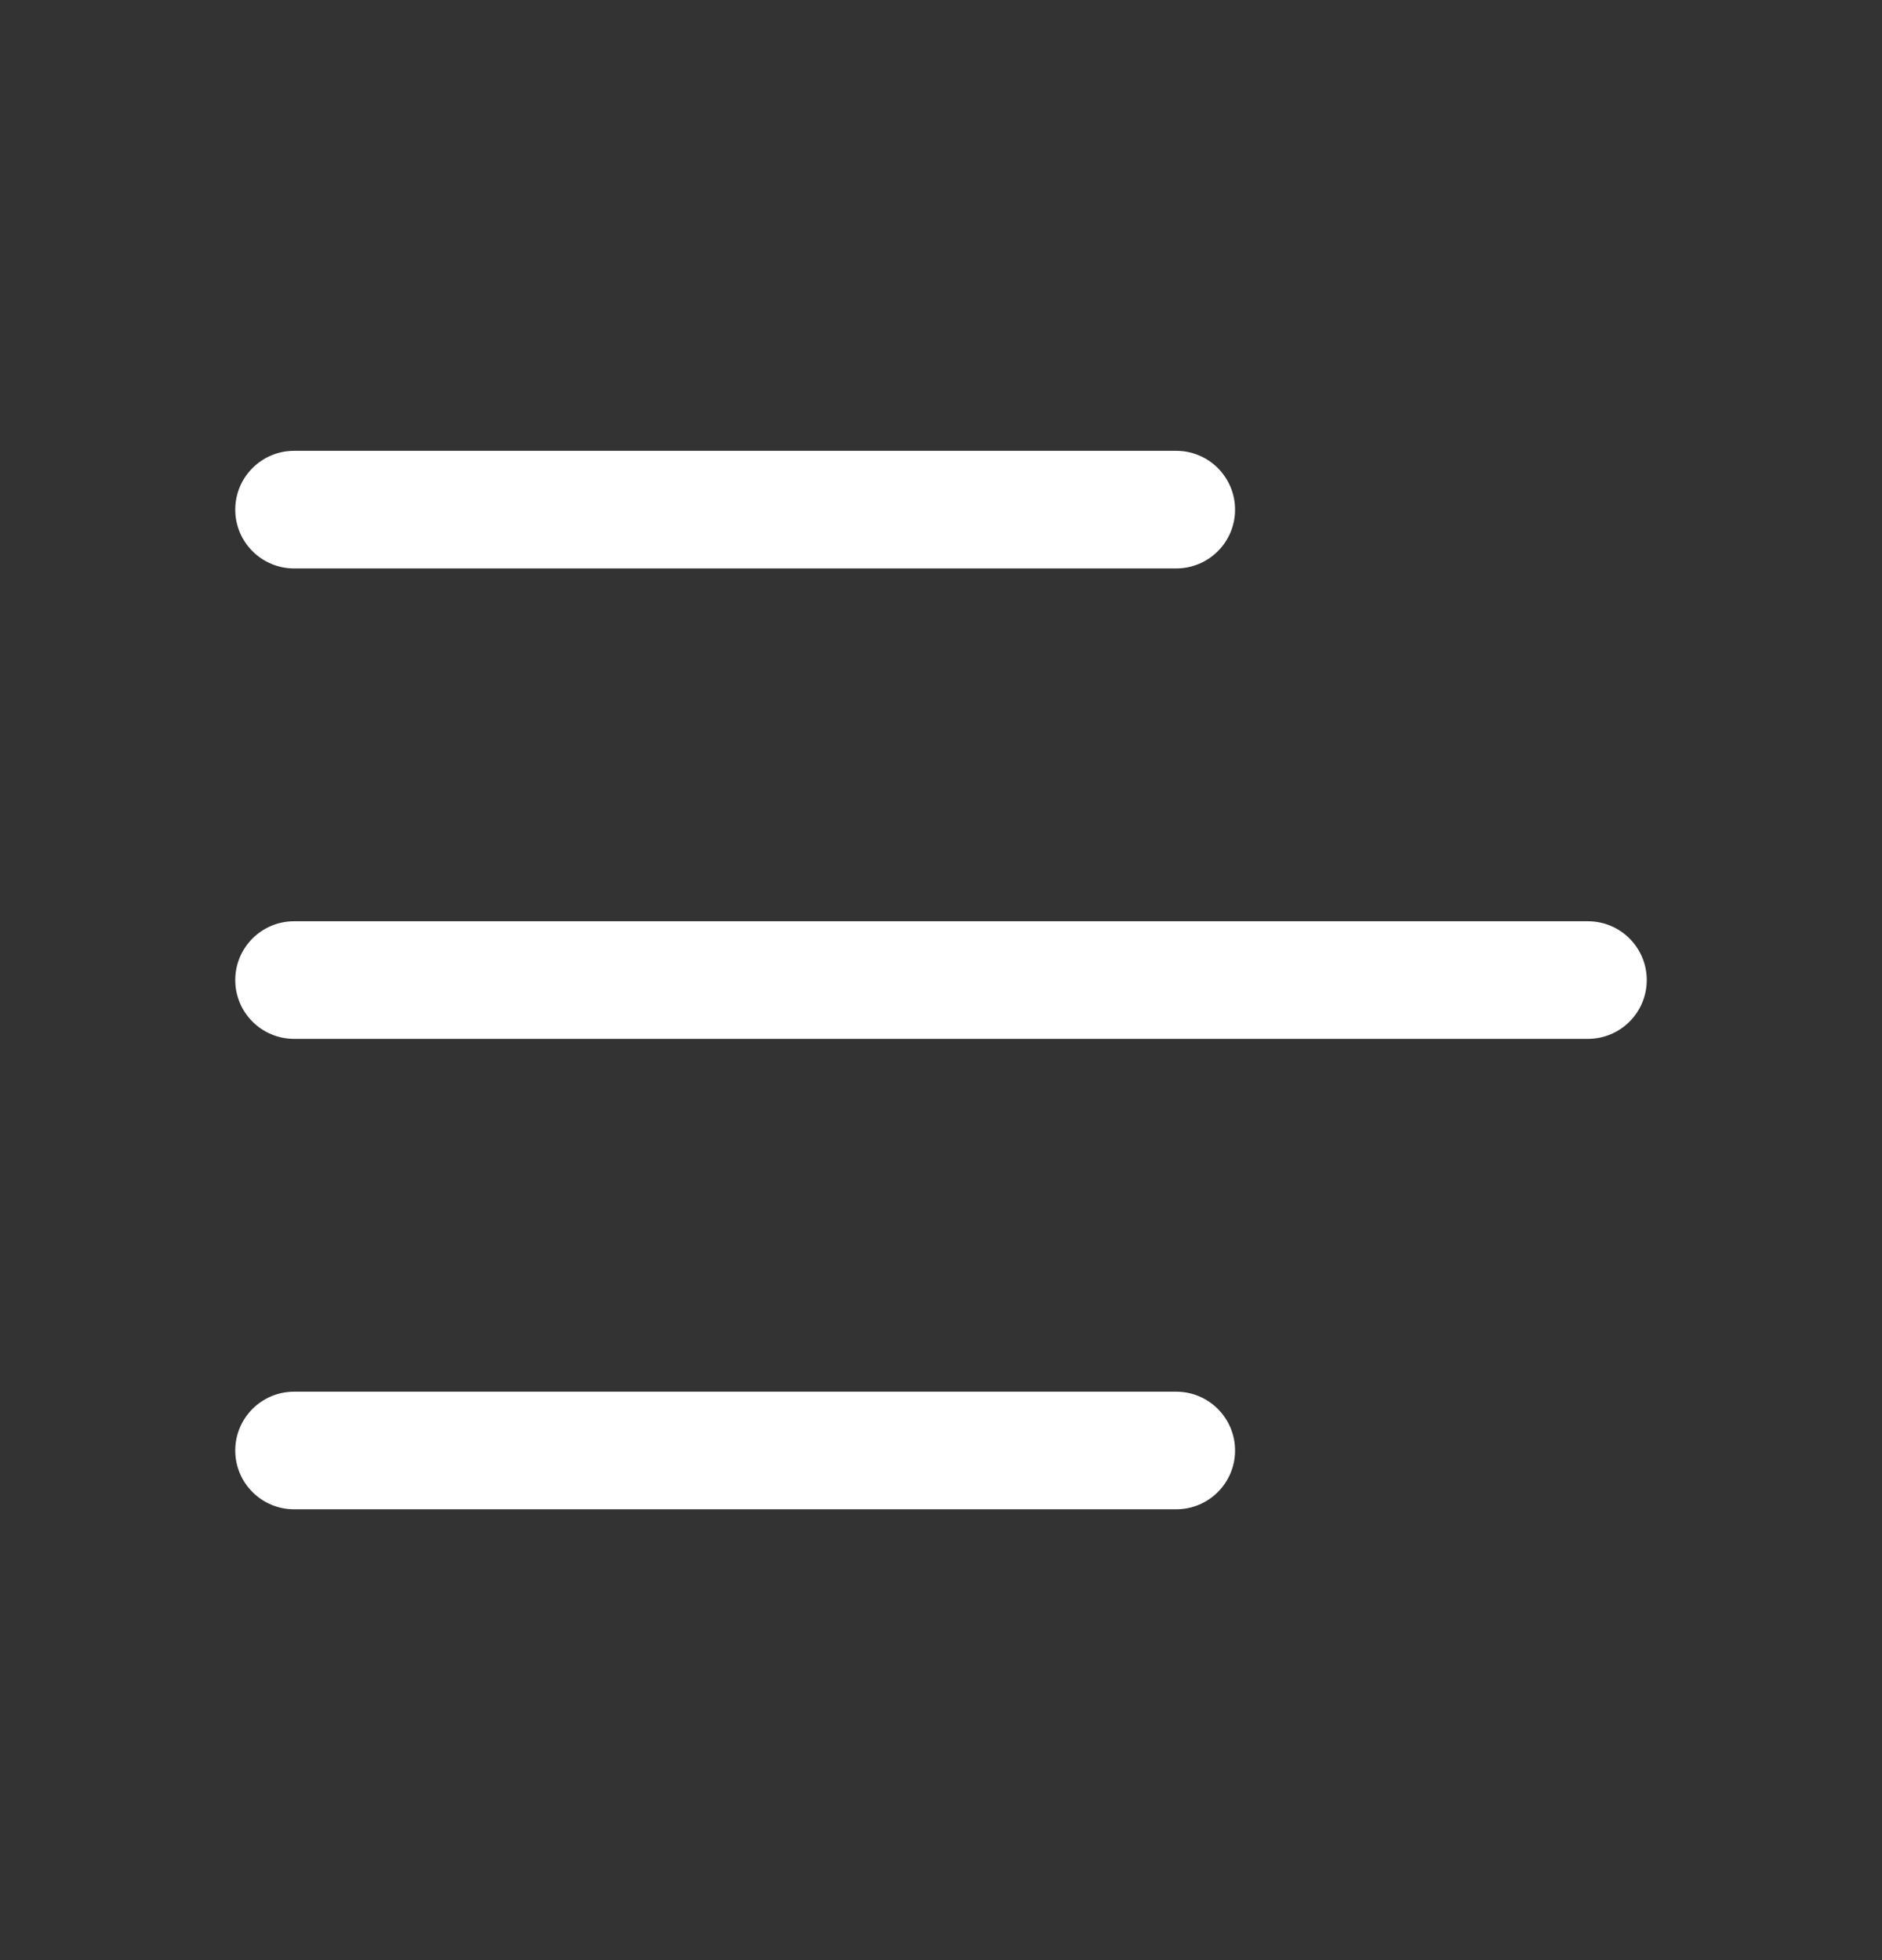<svg width="24" height="25" viewBox="0 0 24 25" fill="none" xmlns="http://www.w3.org/2000/svg">
<rect x="0" y="0" width="24" height="25" fill="#333333" stroke="none"/>
<g id="Burger Menu ">
<path id="Vector (Stroke)" fill-rule="evenodd" clip-rule="evenodd" d="M3 12.5C3 12.086 3.336 11.75 3.75 11.75H20.25C20.664 11.75 21 12.086 21 12.5C21 12.914 20.664 13.25 20.25 13.25H3.75C3.336 13.25 3 12.914 3 12.5Z" fill="white"/>
<path id="Vector (Stroke)_2" fill-rule="evenodd" clip-rule="evenodd" d="M3 6.5C3 6.086 3.336 5.75 3.75 5.75H15C15.414 5.75 15.75 6.086 15.75 6.5C15.75 6.914 15.414 7.25 15 7.25H3.75C3.336 7.25 3 6.914 3 6.5Z" fill="white"/>
<path id="Vector (Stroke)_3" fill-rule="evenodd" clip-rule="evenodd" d="M3 18.5C3 18.086 3.336 17.75 3.75 17.75H15C15.414 17.75 15.75 18.086 15.75 18.5C15.75 18.914 15.414 19.25 15 19.25H3.75C3.336 19.25 3 18.914 3 18.5Z" fill="white"/>
</g>
</svg>
